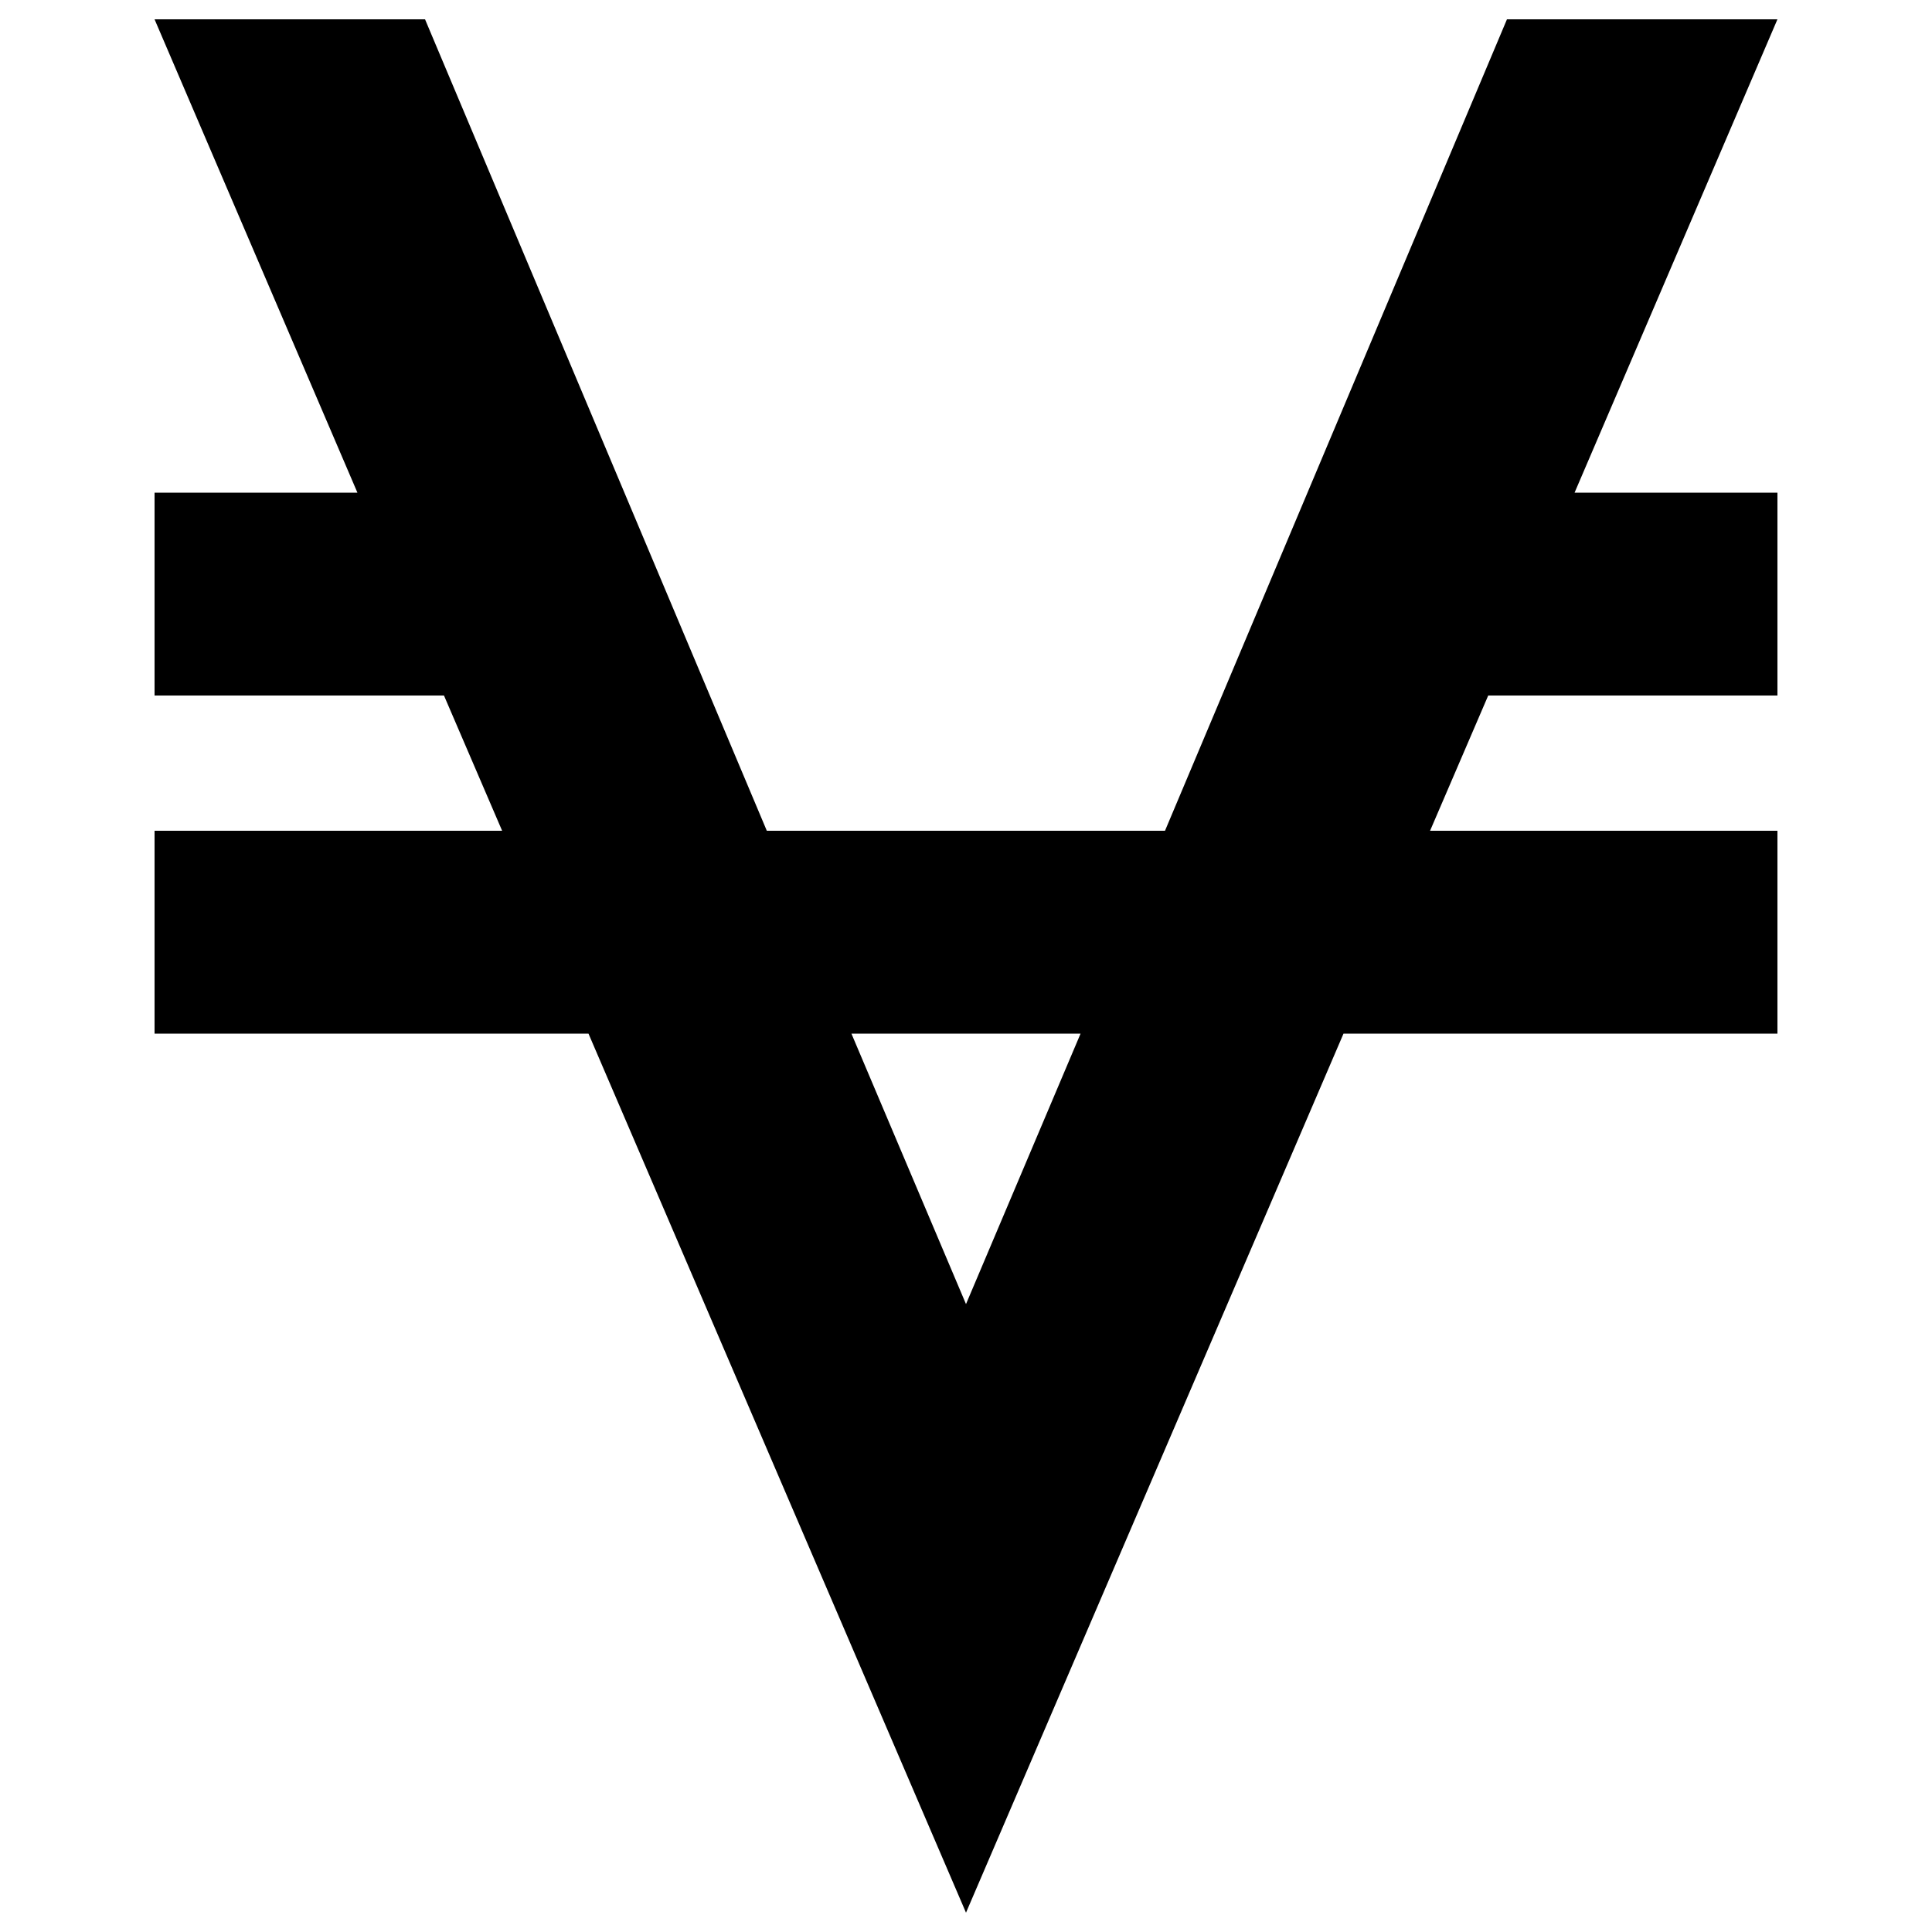 <?xml version="1.0" encoding="utf-8"?>
<!-- Svg Vector Icons : http://www.onlinewebfonts.com/icon -->
<!DOCTYPE svg PUBLIC "-//W3C//DTD SVG 1.1//EN" "http://www.w3.org/Graphics/SVG/1.1/DTD/svg11.dtd">
<svg version="1.1" xmlns="http://www.w3.org/2000/svg" xmlns:xlink="http://www.w3.org/1999/xlink" x="0px" y="0px" viewBox="0 0 1000 1000" enable-background="new 0 0 1000 1000" xml:space="preserve">
<g><g transform="matrix(1 0 0 -1 0 1008)"><path d="M920,998L815,753h105V648H770.3l-30.1-70H920V473H695.4L500,18L304.6,473H80v105h179.9l-30.1,70H80v105h105L80,998h140l176.9-420h206.1L780,998H920z M500,333l59.3,140H440.7L500,333z"/></g></g>
</svg>